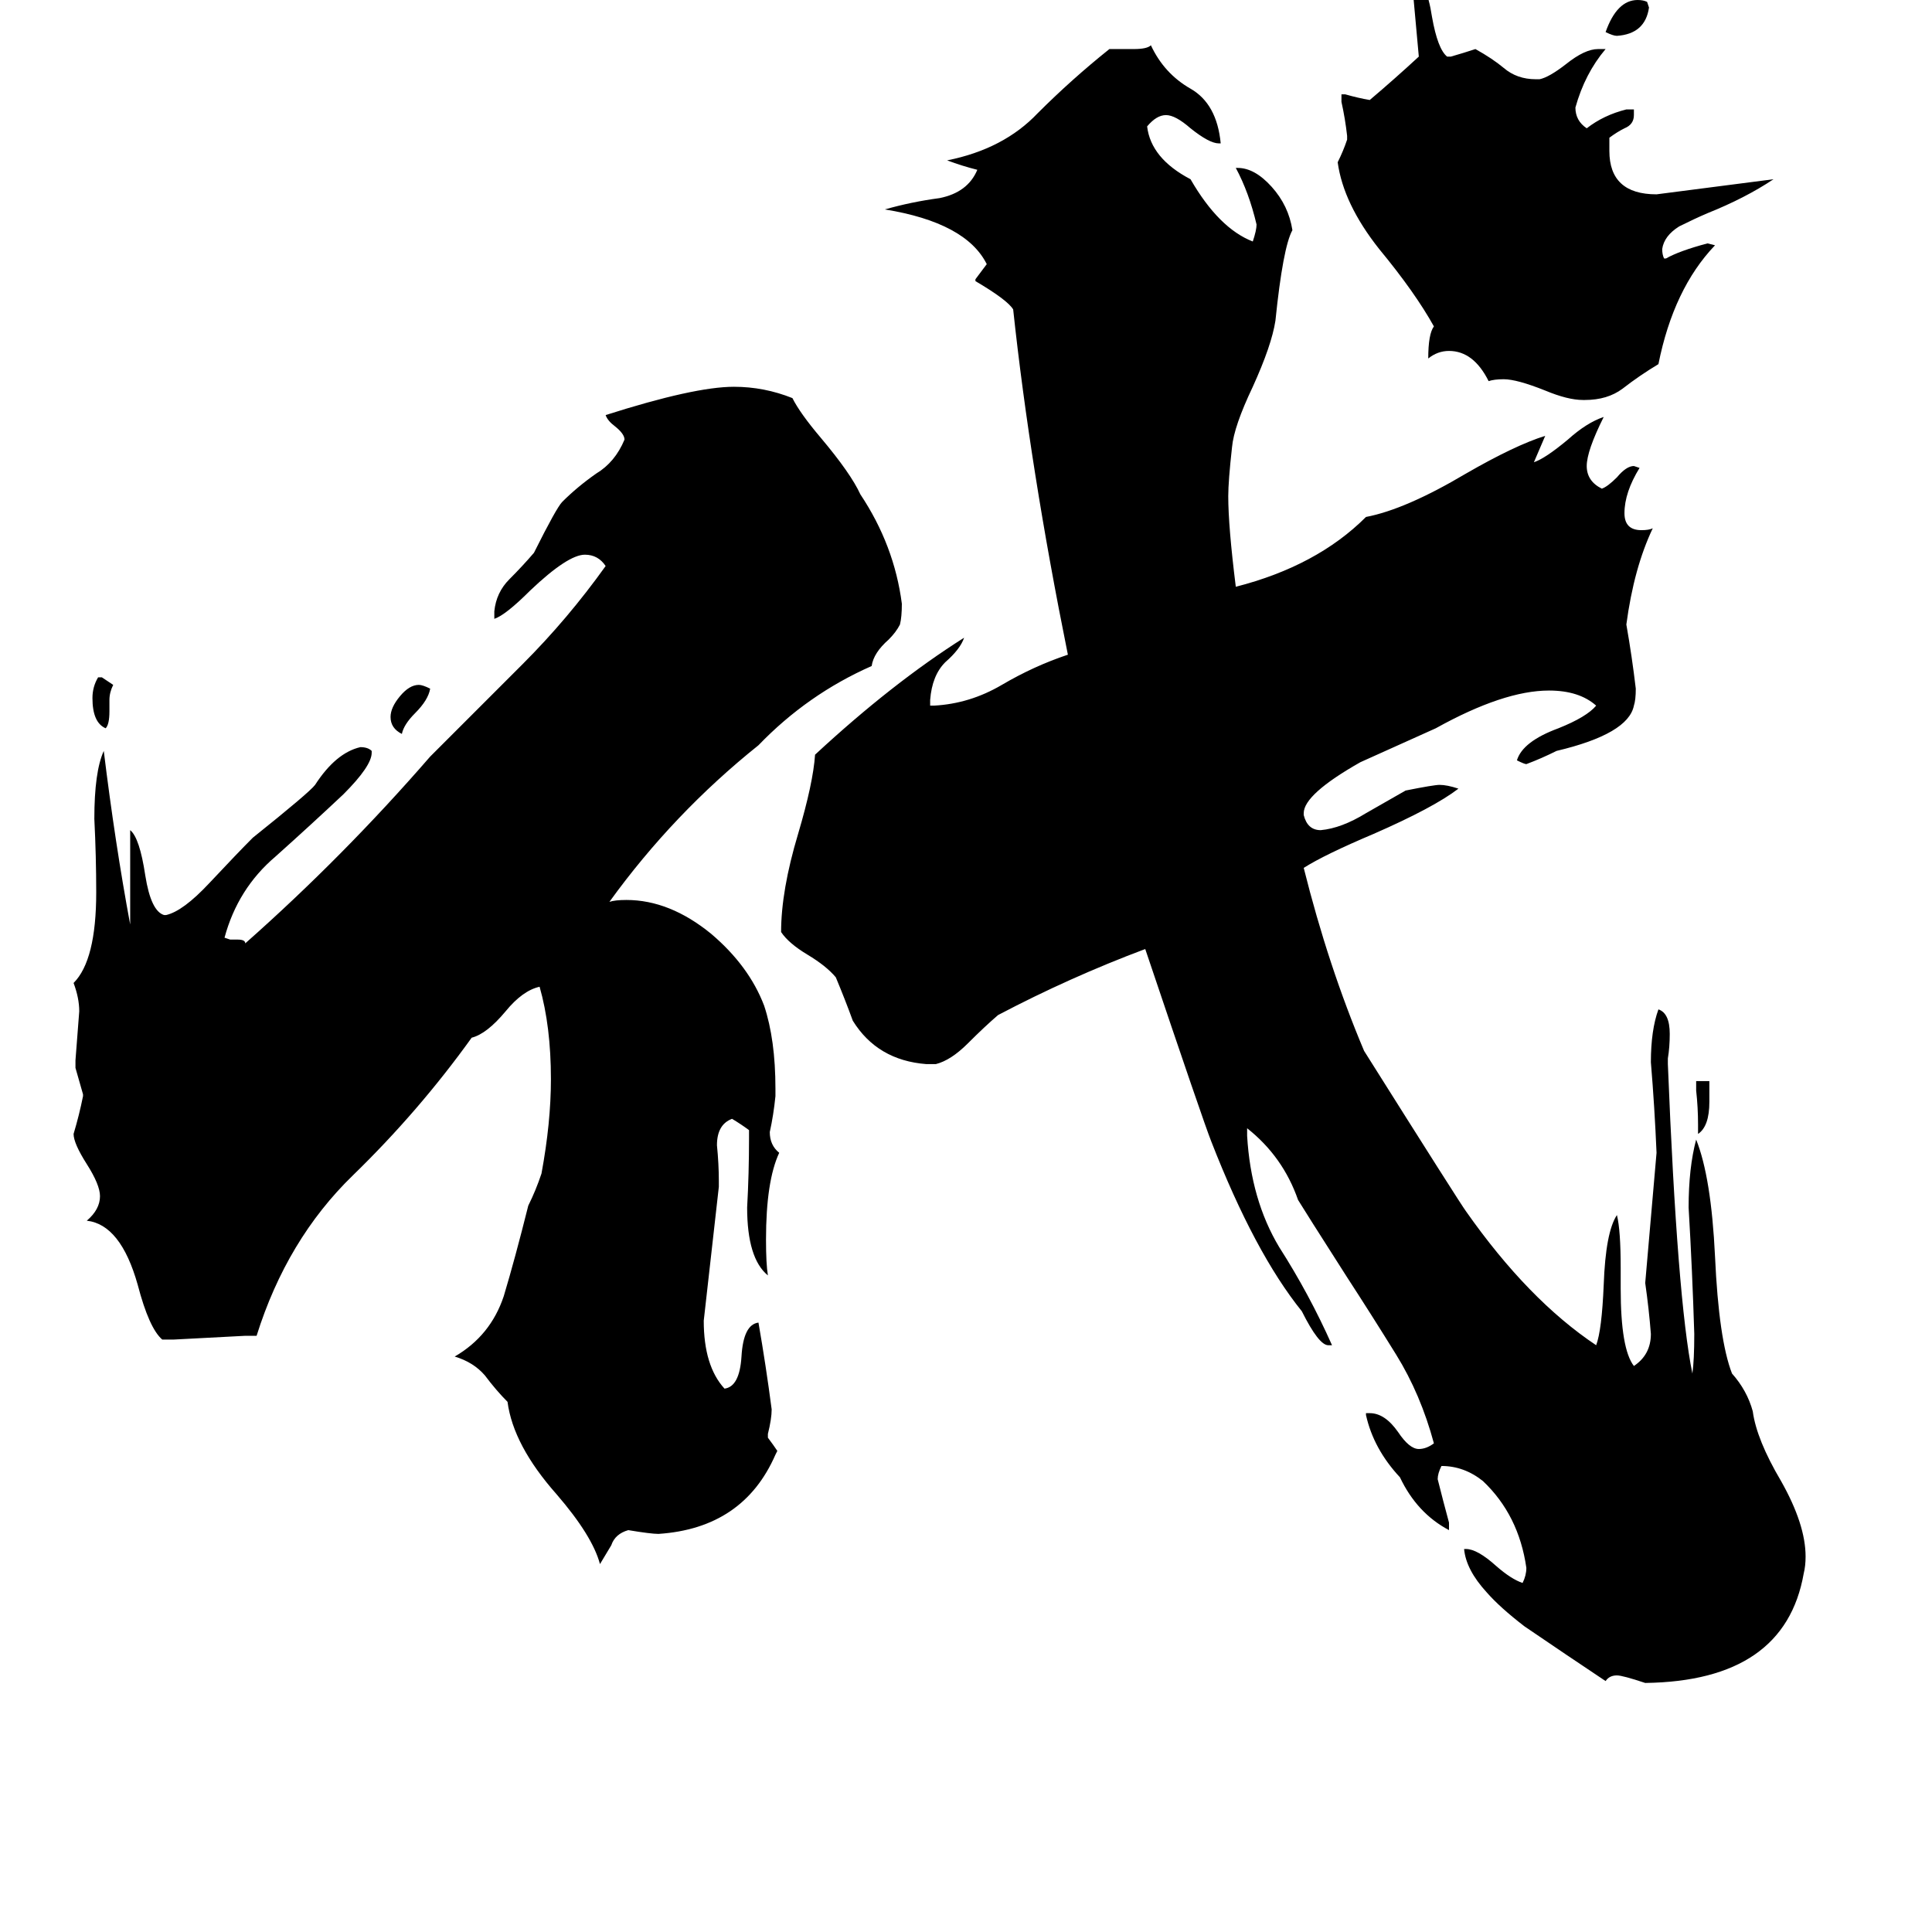 <svg xmlns="http://www.w3.org/2000/svg" viewBox="0 -800 1024 1024">
	<path fill="#000000" d="M900 -199V-204Q900 -213 899 -222V-227H906V-216Q906 -203 900 -199ZM58 -429V-423Q58 -416 56 -414Q49 -417 49 -430Q49 -436 52 -441H54Q57 -439 60 -437Q58 -433 58 -429ZM851 -783Q857 -800 868 -800Q871 -800 873 -799L874 -796Q872 -782 857 -781Q855 -781 851 -783ZM228 -435Q227 -429 220 -422Q214 -416 213 -411Q207 -414 207 -420Q207 -425 212 -431Q217 -437 222 -437Q224 -437 228 -435ZM840 -588H839Q831 -588 819 -593Q804 -599 797 -599Q792 -599 789 -598Q781 -614 768 -614Q762 -614 757 -610Q757 -623 760 -627Q750 -645 731 -668Q712 -692 709 -714Q712 -720 714 -726V-728Q713 -737 711 -746V-750H713Q720 -748 726 -747Q739 -758 752 -770Q750 -792 748 -814Q756 -811 759 -791Q762 -774 767 -770H769Q776 -772 782 -774Q791 -769 797 -764Q804 -758 814 -758H816Q821 -759 830 -766Q840 -774 847 -774H851Q840 -761 835 -743Q835 -736 841 -732Q850 -739 862 -742H866V-739Q866 -734 861 -732Q857 -730 853 -727V-720Q853 -697 878 -697Q909 -701 940 -705Q925 -695 905 -687Q898 -684 890 -680Q882 -675 881 -668Q881 -665 882 -663H883Q890 -667 905 -671L909 -670Q887 -647 879 -607Q869 -601 860 -594Q852 -588 840 -588ZM407 -40V-38Q410 -34 412 -31L411 -29Q394 10 349 13Q345 13 333 11Q326 13 324 19Q321 24 318 29Q314 14 295 -8Q272 -34 269 -57Q263 -63 257 -71Q251 -78 241 -81Q260 -92 267 -113Q273 -133 280 -161Q284 -169 287 -178Q292 -205 292 -228Q292 -256 286 -277Q277 -275 268 -264Q258 -252 250 -250Q222 -211 187 -177Q152 -143 136 -92H130Q111 -91 92 -90H86Q79 -96 73 -119Q64 -151 46 -153Q53 -159 53 -166Q53 -172 46 -183Q39 -194 39 -199Q42 -209 44 -219V-220Q42 -227 40 -234V-238Q41 -251 42 -264Q42 -271 39 -279Q51 -291 51 -327Q51 -346 50 -366Q50 -391 55 -402Q61 -353 69 -310V-360Q74 -356 77 -336Q80 -317 87 -315H88Q97 -317 111 -332Q126 -348 134 -356Q164 -380 167 -384Q178 -401 191 -404Q195 -404 197 -402V-401Q197 -394 182 -379Q165 -363 146 -346Q126 -329 119 -303L122 -302H126Q130 -302 130 -300Q182 -346 228 -399Q252 -423 277 -448Q301 -472 321 -500Q317 -506 310 -506Q301 -506 281 -487Q268 -474 262 -472V-476Q263 -486 270 -493Q277 -500 283 -507Q295 -531 298 -534Q306 -542 316 -549Q326 -555 331 -567Q331 -570 326 -574Q322 -577 321 -580Q368 -595 389 -595Q405 -595 420 -589Q424 -581 435 -568Q451 -549 456 -538Q474 -511 478 -480Q478 -473 477 -469Q475 -465 471 -461Q463 -454 462 -447Q428 -432 402 -405Q357 -369 323 -322Q326 -323 332 -323Q355 -323 377 -305Q397 -288 405 -267Q411 -249 411 -223V-219Q410 -209 408 -200Q408 -193 413 -189Q406 -174 406 -143Q406 -130 407 -124Q396 -133 396 -160Q397 -178 397 -197V-201Q393 -204 388 -207Q380 -204 380 -193Q381 -183 381 -174V-171Q377 -135 373 -100Q373 -76 384 -64Q392 -65 393 -81Q394 -98 402 -99Q406 -76 409 -53Q409 -48 407 -40ZM776 21H777Q783 21 793 30Q801 37 807 39Q809 35 809 31Q805 3 786 -15Q776 -23 764 -23Q762 -19 762 -16Q765 -4 768 7V11Q751 2 742 -17Q728 -32 724 -50V-51H726Q734 -51 741 -41Q747 -32 752 -32Q756 -32 760 -35Q753 -61 740 -82Q727 -103 714 -123Q691 -159 688 -164Q680 -187 661 -202V-198Q663 -164 678 -139Q694 -114 706 -87H704Q699 -87 690 -105Q665 -136 642 -195Q638 -205 607 -297Q567 -282 529 -262Q522 -256 513 -247Q504 -238 496 -236H491Q465 -238 452 -259Q448 -270 443 -282Q438 -288 428 -294Q418 -300 414 -306Q414 -328 423 -358Q431 -385 432 -400Q473 -438 511 -462Q509 -456 501 -449Q494 -442 493 -429V-426H495Q514 -427 531 -437Q548 -447 566 -453Q546 -552 537 -636Q534 -641 517 -651V-652Q520 -656 523 -660Q512 -682 469 -689Q483 -693 498 -695Q513 -698 518 -710Q510 -712 502 -715Q532 -721 550 -740Q568 -758 588 -774H601Q608 -774 610 -776Q617 -761 631 -753Q645 -745 647 -724H646Q641 -724 631 -732Q623 -739 618 -739Q613 -739 608 -733Q610 -716 631 -705Q646 -679 664 -672Q666 -678 666 -681Q662 -698 655 -711H656Q665 -711 674 -701Q683 -691 685 -678Q680 -669 676 -630Q674 -617 664 -595Q654 -574 653 -563Q651 -545 651 -537Q651 -521 655 -489Q698 -500 724 -526Q745 -530 777 -549Q803 -564 819 -569Q816 -562 813 -555Q819 -557 831 -567Q841 -576 850 -579Q841 -561 841 -553Q841 -545 849 -541Q852 -542 857 -547Q862 -553 866 -553L869 -552Q861 -539 861 -528Q861 -519 870 -519Q874 -519 876 -520Q866 -499 862 -469Q865 -452 867 -435Q867 -429 866 -426Q863 -411 825 -402Q817 -398 809 -395Q808 -395 804 -397Q807 -407 826 -414Q841 -420 846 -426Q837 -434 821 -434Q797 -434 761 -414Q741 -405 721 -396Q691 -379 691 -369V-368Q693 -360 700 -360Q711 -361 724 -369Q738 -377 745 -381Q760 -384 763 -384Q767 -384 773 -382Q760 -372 728 -358Q702 -347 691 -340Q704 -288 723 -243Q774 -162 777 -158Q810 -111 846 -87Q849 -95 850 -119Q851 -147 857 -156Q859 -148 859 -128V-117Q859 -85 866 -76Q875 -82 875 -93Q874 -106 872 -120Q875 -154 878 -189Q877 -213 875 -237Q875 -254 879 -265Q885 -263 885 -252Q885 -245 884 -239V-236Q889 -111 897 -72Q898 -79 898 -93Q897 -126 895 -160Q895 -181 899 -196Q907 -176 909 -134Q911 -90 918 -72Q926 -63 929 -52Q931 -37 944 -15Q957 8 957 25Q957 30 956 34Q946 91 872 92Q860 88 857 88Q853 88 851 91Q830 77 808 62Q795 52 788 44Q777 32 776 21Z"/>
</svg>